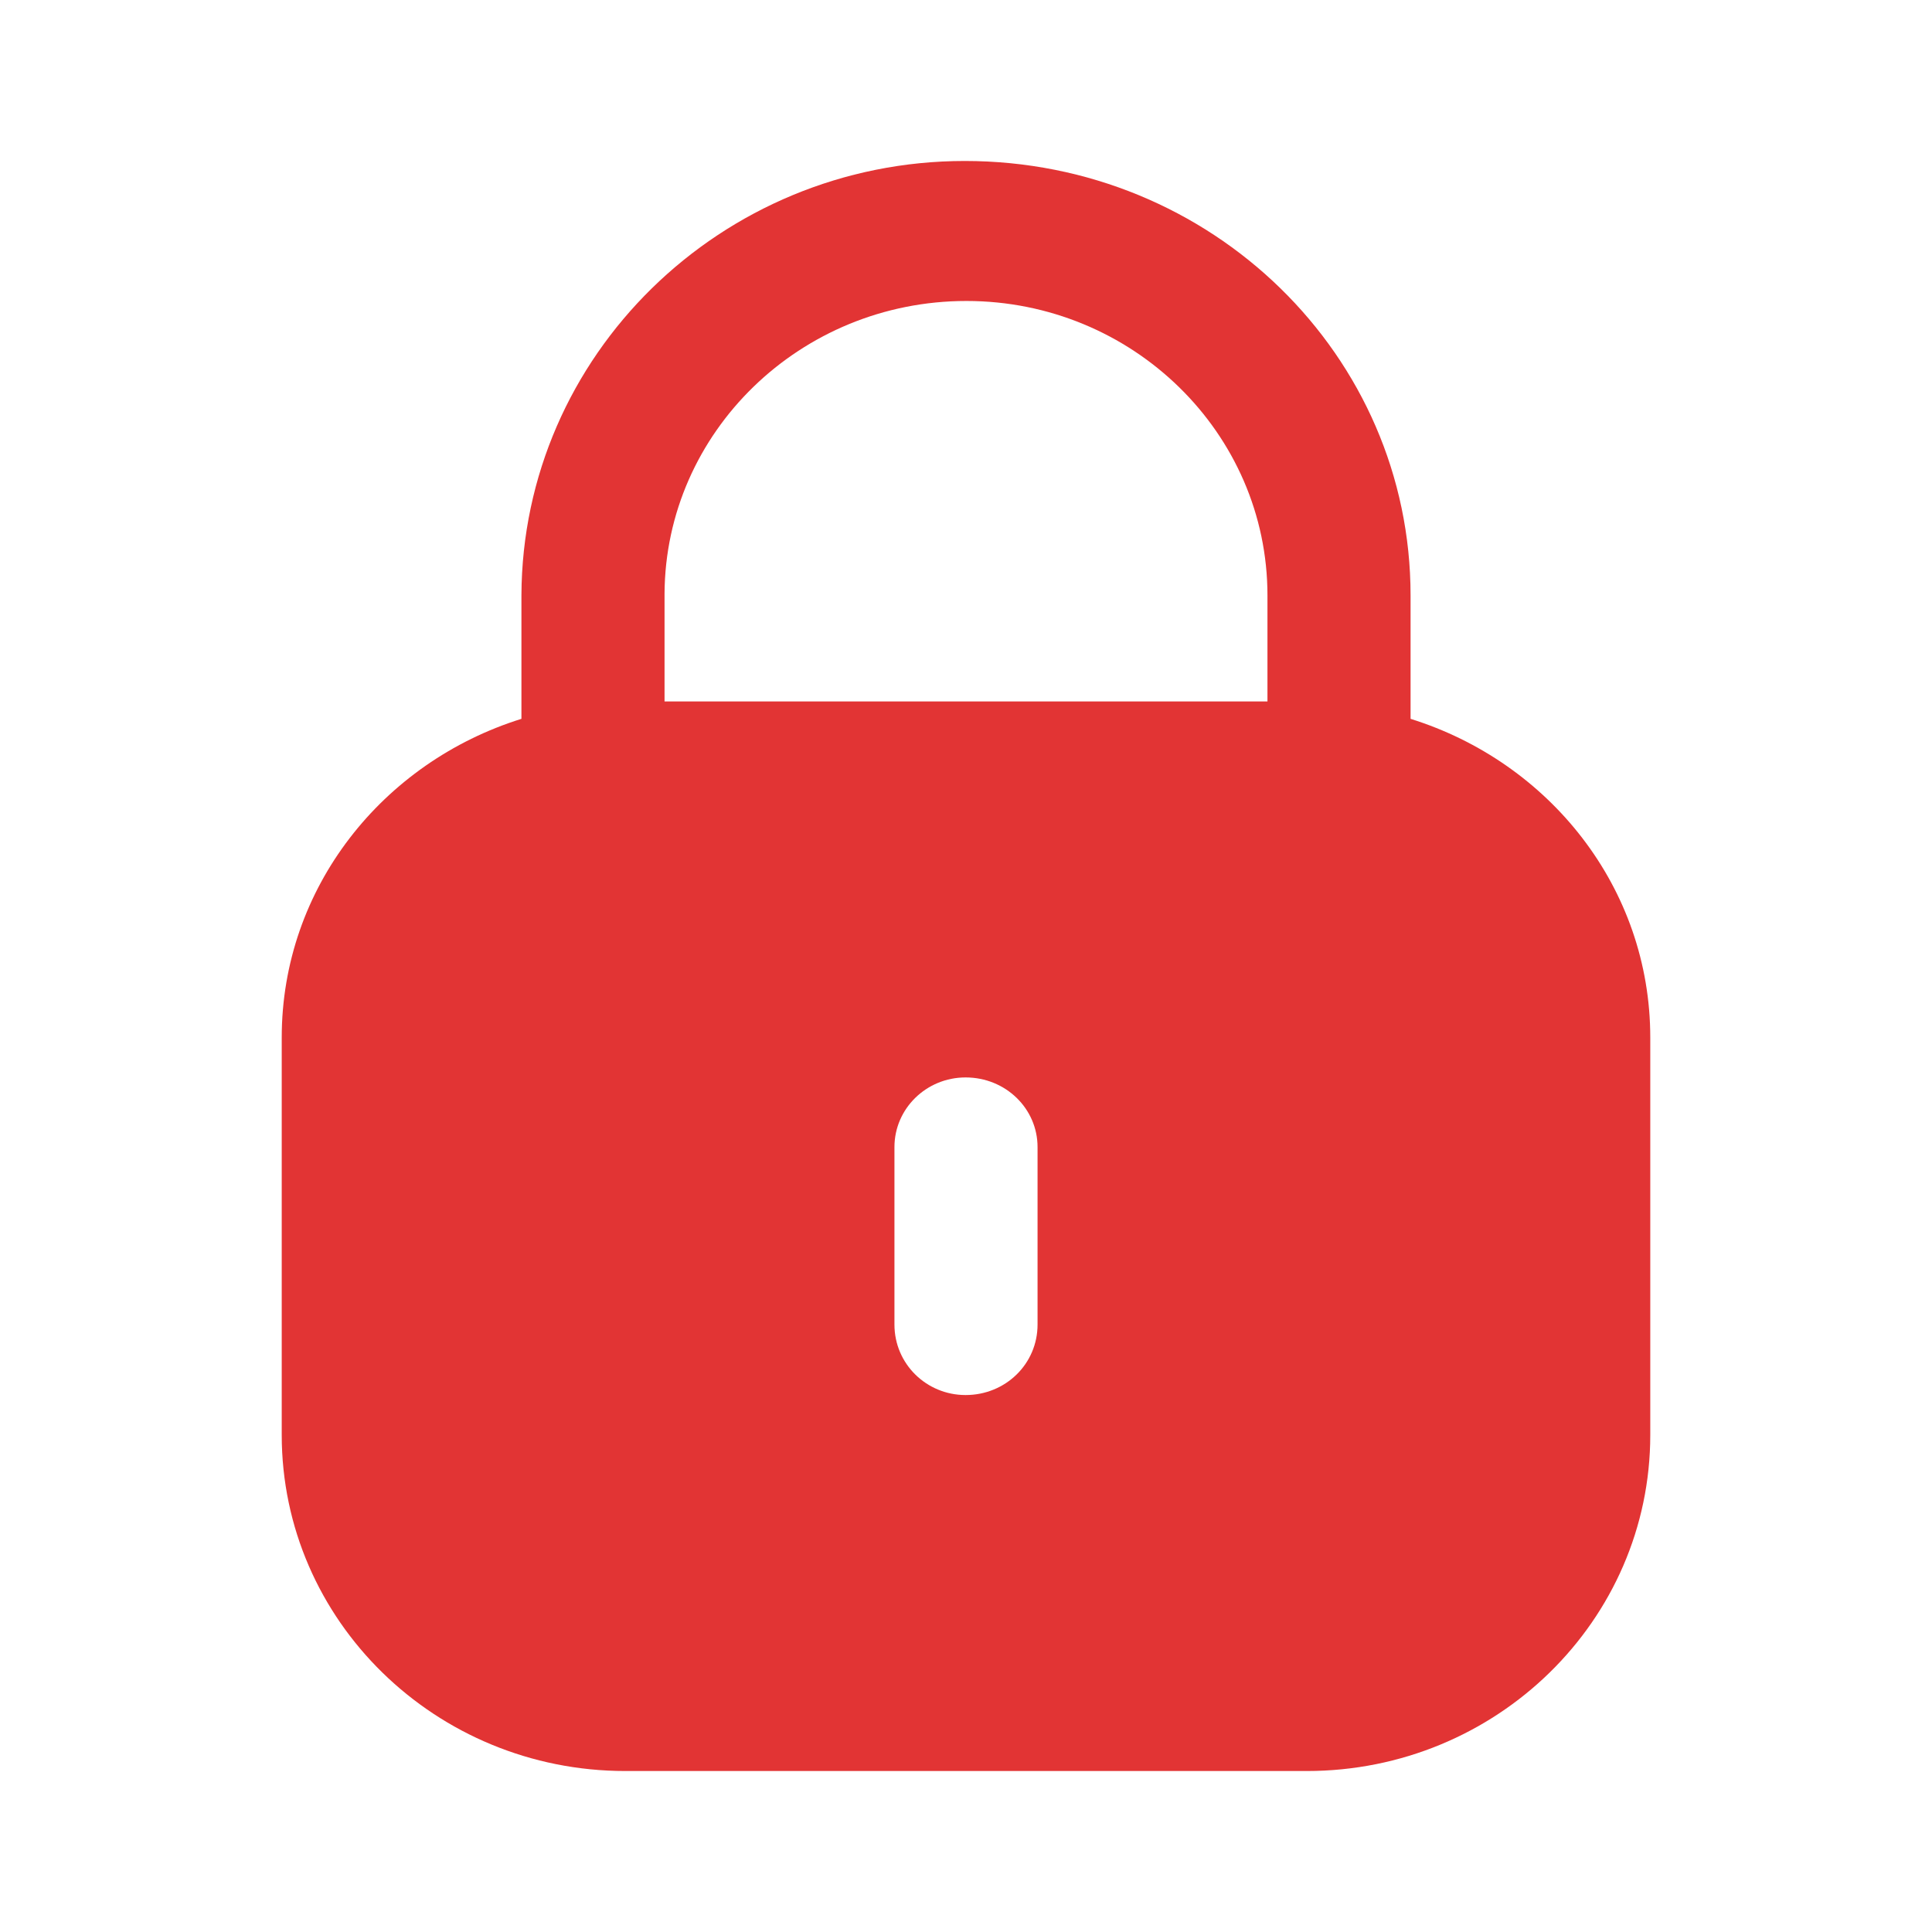 <svg width="28" height="28" viewBox="0 0 28 28" fill="none" xmlns="http://www.w3.org/2000/svg">
<path d="M13.982 2.333C17.562 2.333 20.443 5.151 20.443 8.629V10.418C22.453 11.045 23.917 12.864 23.917 15.037V20.796C23.917 23.486 21.687 25.667 18.938 25.667H9.064C6.313 25.667 4.083 23.486 4.083 20.796V15.037C4.083 12.864 5.549 11.045 7.557 10.418V8.629C7.569 5.151 10.449 2.333 13.982 2.333ZM13.994 15.615C13.425 15.615 12.963 16.067 12.963 16.624V19.197C12.963 19.765 13.425 20.218 13.994 20.218C14.575 20.218 15.037 19.765 15.037 19.197V16.624C15.037 16.067 14.575 15.615 13.994 15.615ZM14.006 4.362C11.599 4.362 9.643 6.264 9.631 8.605V10.166H18.369V8.629C18.369 6.275 16.412 4.362 14.006 4.362Z" fill="#E23434"/>
</svg>
